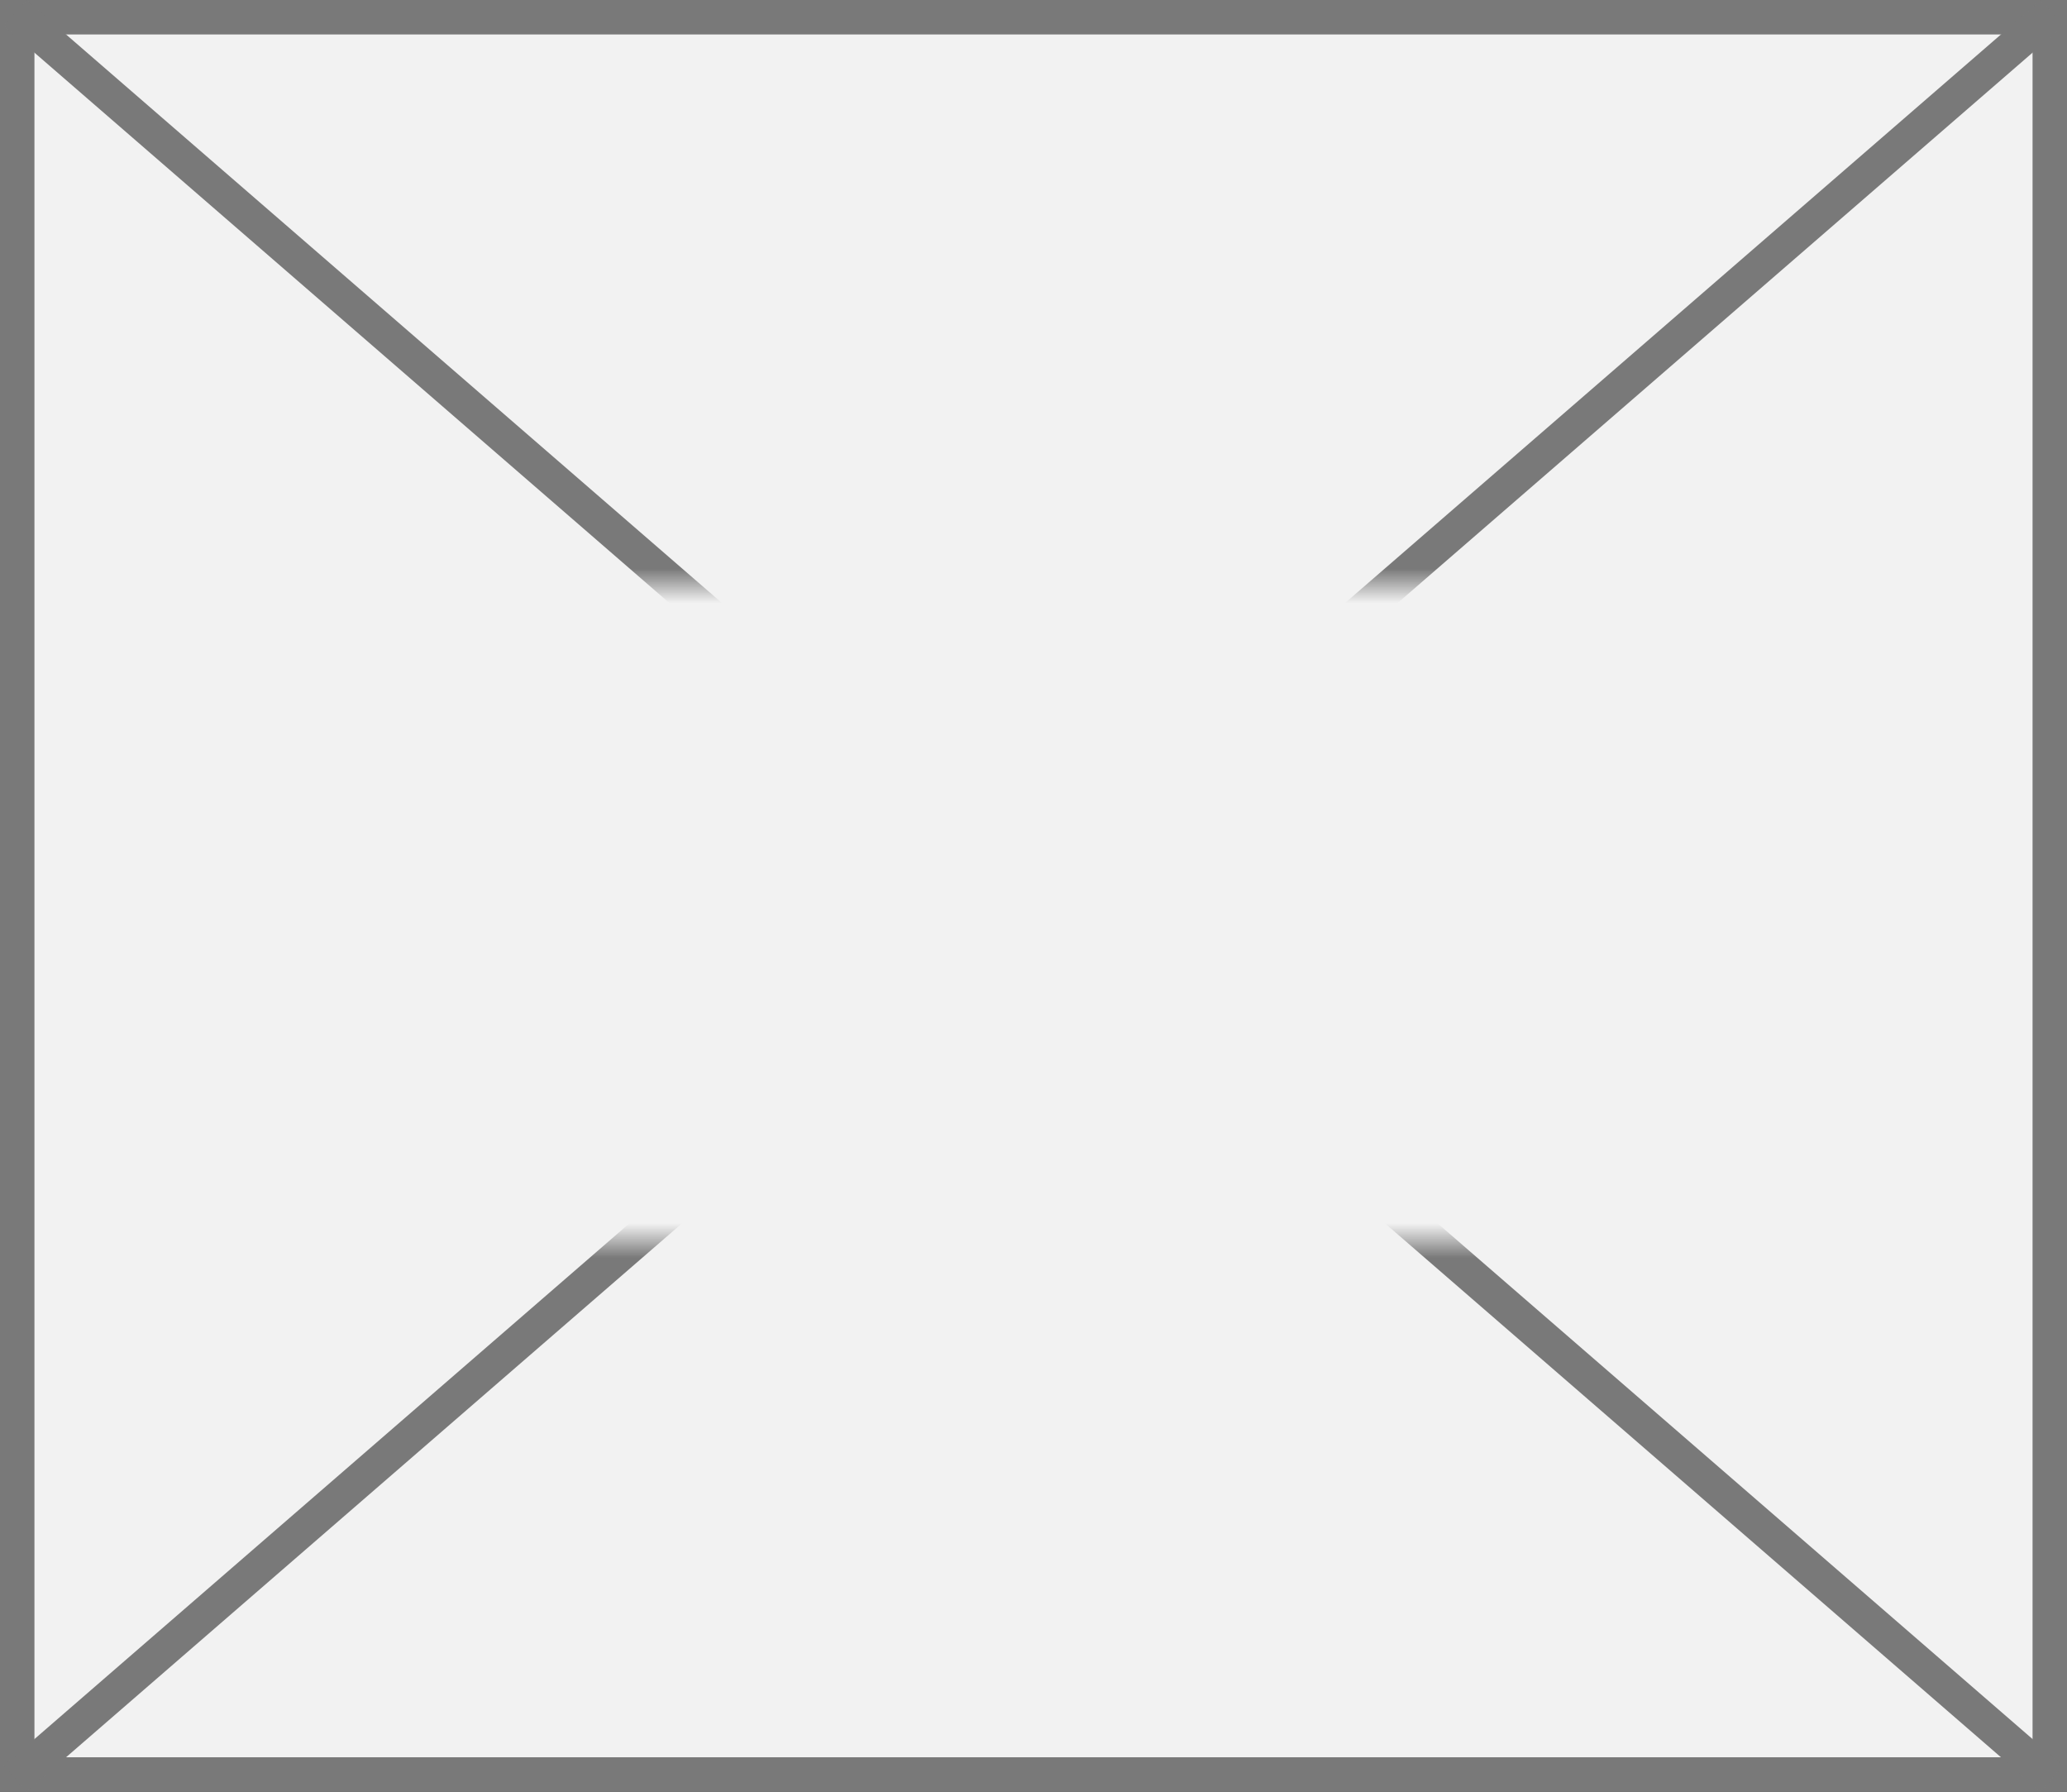 ﻿<?xml version="1.0" encoding="utf-8"?>
<svg version="1.1" xmlns:xlink="http://www.w3.org/1999/xlink" width="60px" height="52px" xmlns="http://www.w3.org/2000/svg">
  <rect width="100%" height="100%" fill="#333333" stroke="none"/>
  <defs>
    <mask fill="white" id="clip21">
      <path d="M 2160 360  L 2212 360  L 2212 379  L 2160 379  Z M 2155 343  L 2215 343  L 2215 395  L 2155 395  Z " fill-rule="evenodd" />
    </mask>
  </defs>
  <g transform="matrix(1 0 0 1 -2155 -343 )">
    <path d="M 2155.5 343.5  L 2214.5 343.5  L 2214.5 394.5  L 2155.5 394.5  L 2155.5 343.5  Z " fill-rule="nonzero" fill="#f2f2f2" stroke="none" />
    <path d="M 2155.5 343.5  L 2214.5 343.5  L 2214.5 394.5  L 2155.5 394.5  L 2155.5 343.5  Z " stroke-width="1" stroke="#797979" fill="none" />
    <path d="M 2155.436 343.378  L 2214.564 394.622  M 2214.564 343.378  L 2155.436 394.622  " stroke-width="1" stroke="#797979" fill="none" mask="url(#clip21)" />
  </g>
</svg>